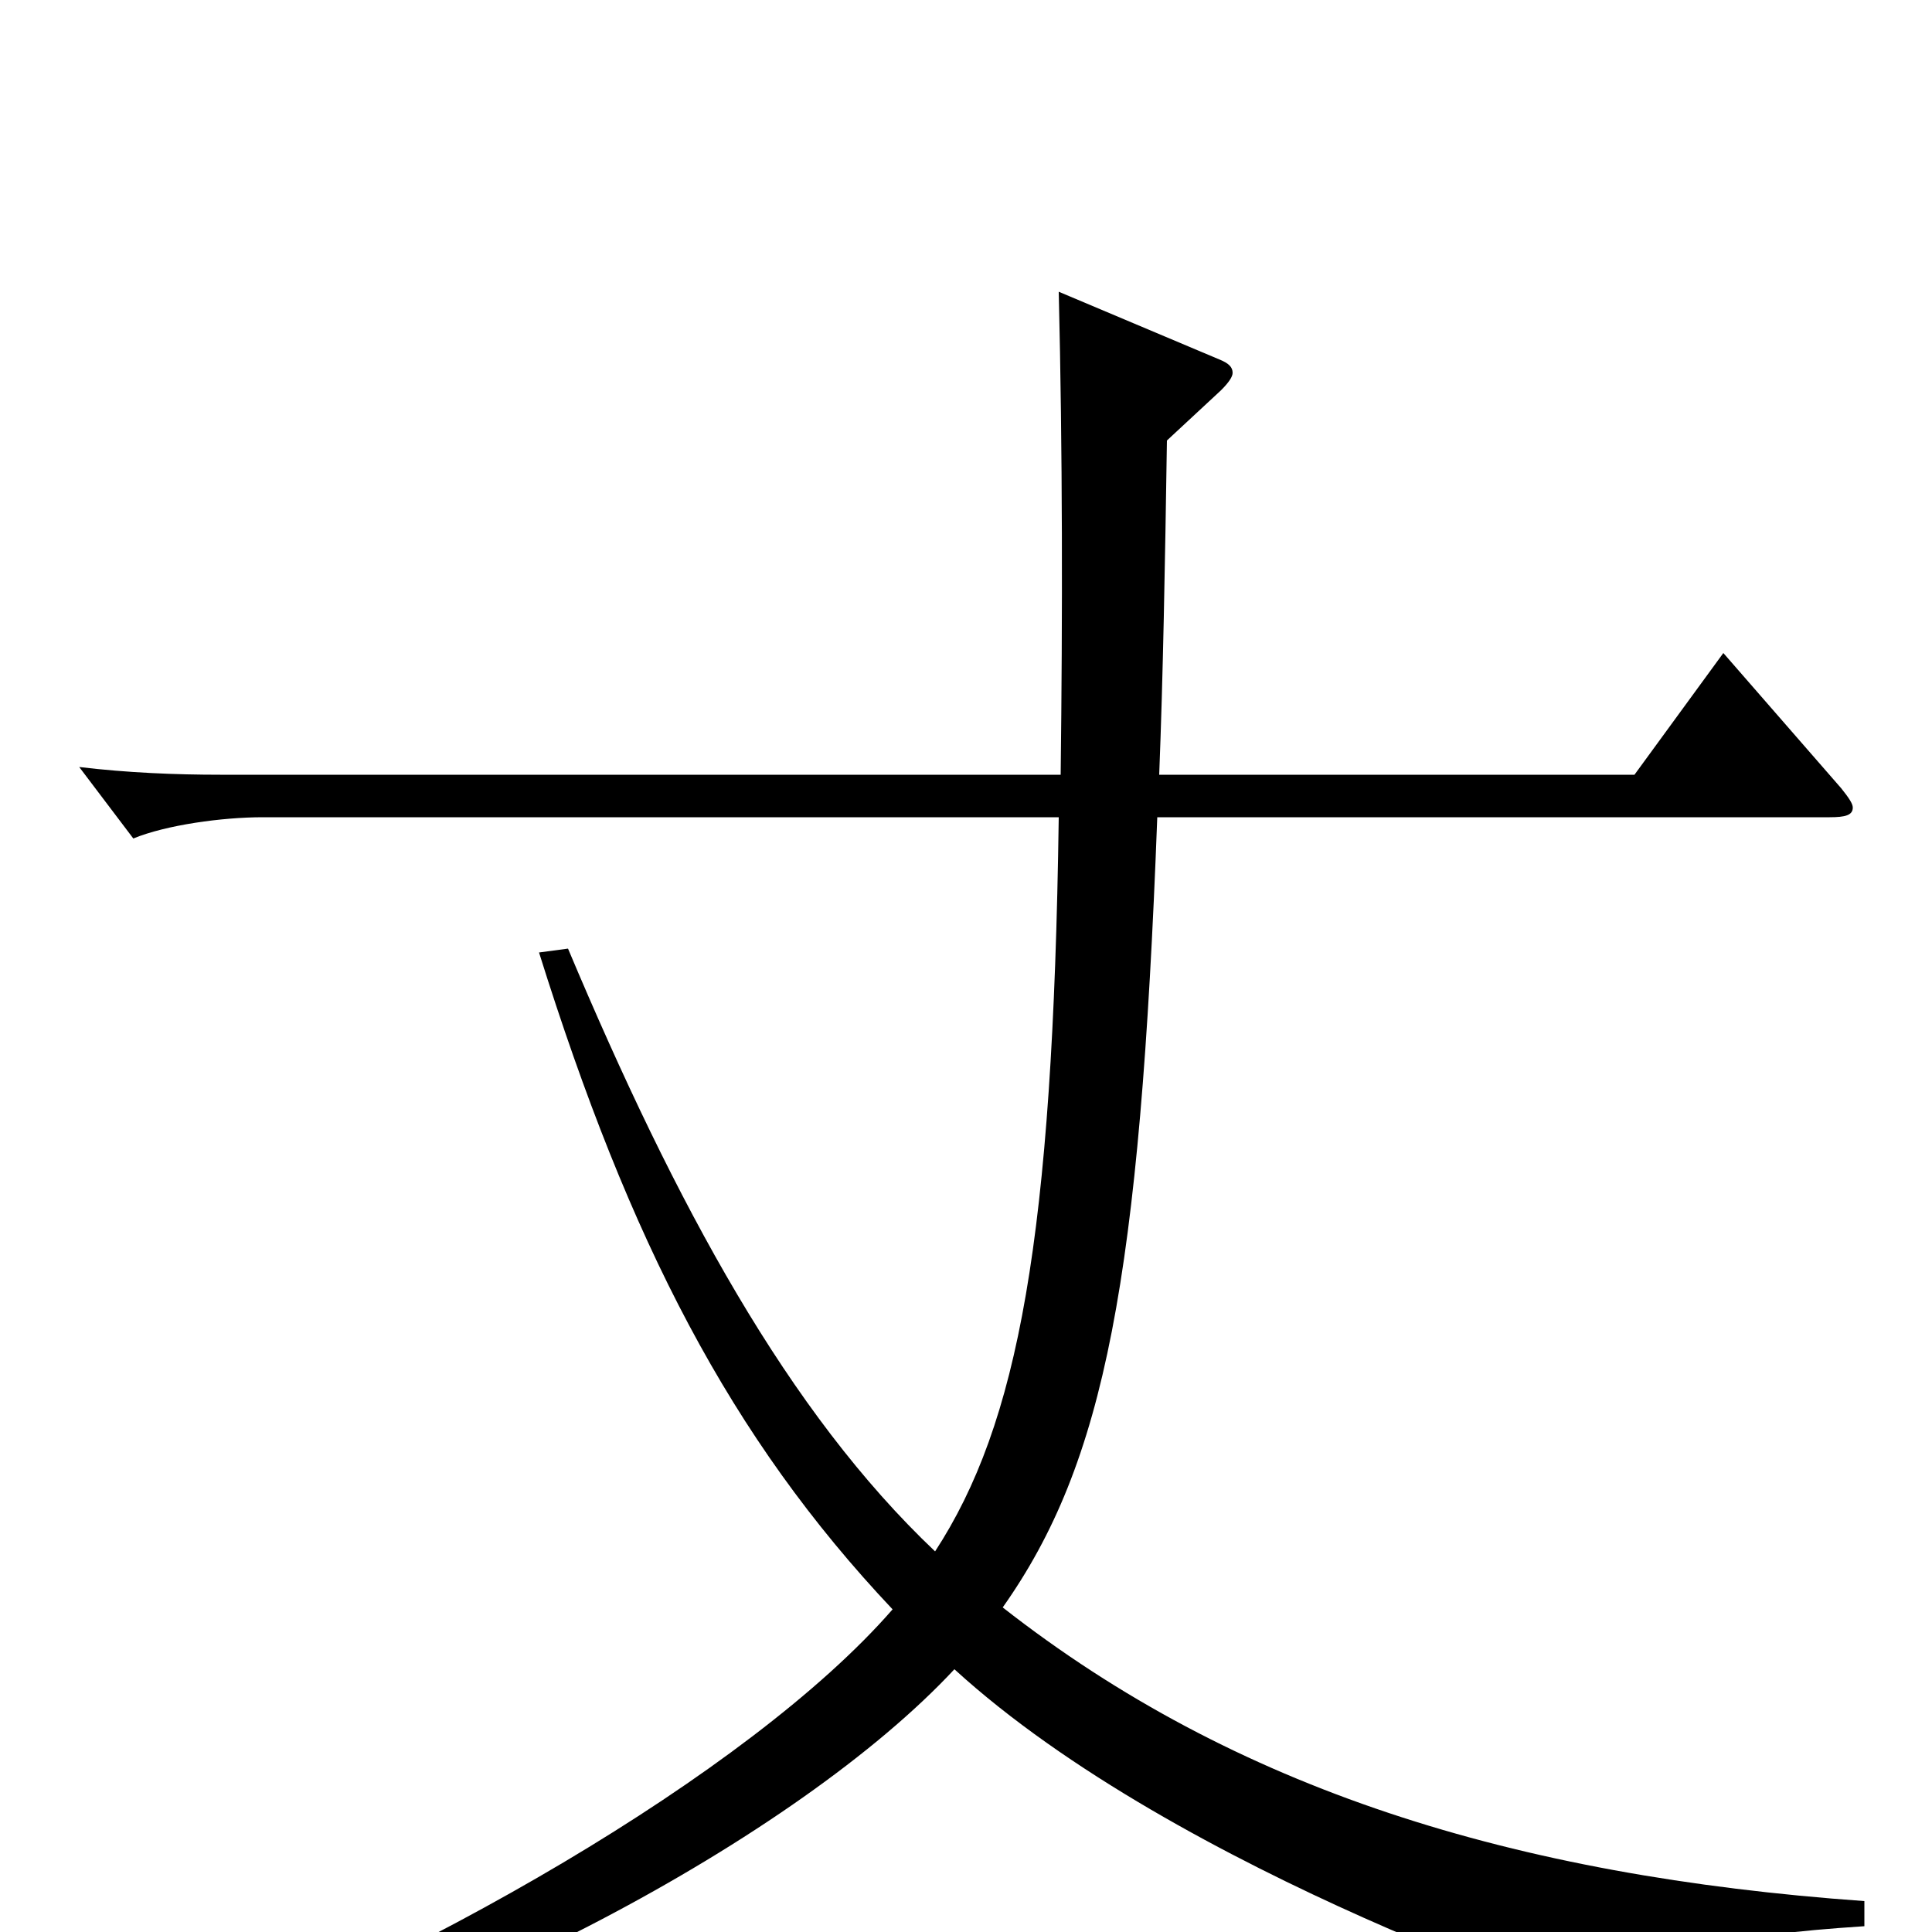 <svg xmlns="http://www.w3.org/2000/svg" viewBox="0 -1000 1000 1000">
	<path fill="#000000" d="M965 -16C783 -29 639 -74 519 -168C572 -243 590 -338 599 -577H947C955 -577 959 -578 959 -582C959 -584 957 -587 953 -592L892 -662L846 -599H600C602 -650 603 -707 604 -772L632 -798C636 -802 638 -805 638 -807C638 -810 636 -812 631 -814L548 -849C550 -766 550 -682 549 -599H114C91 -599 66 -600 41 -603L69 -566C86 -573 115 -577 136 -577H548C545 -359 527 -263 484 -197C408 -269 350 -376 294 -509L279 -507C326 -357 378 -256 462 -167C388 -82 213 18 68 71L71 84C227 50 413 -49 494 -136C610 -30 830 42 835 42C839 42 842 40 847 35C874 8 890 2 965 -3Z"/>
</svg>